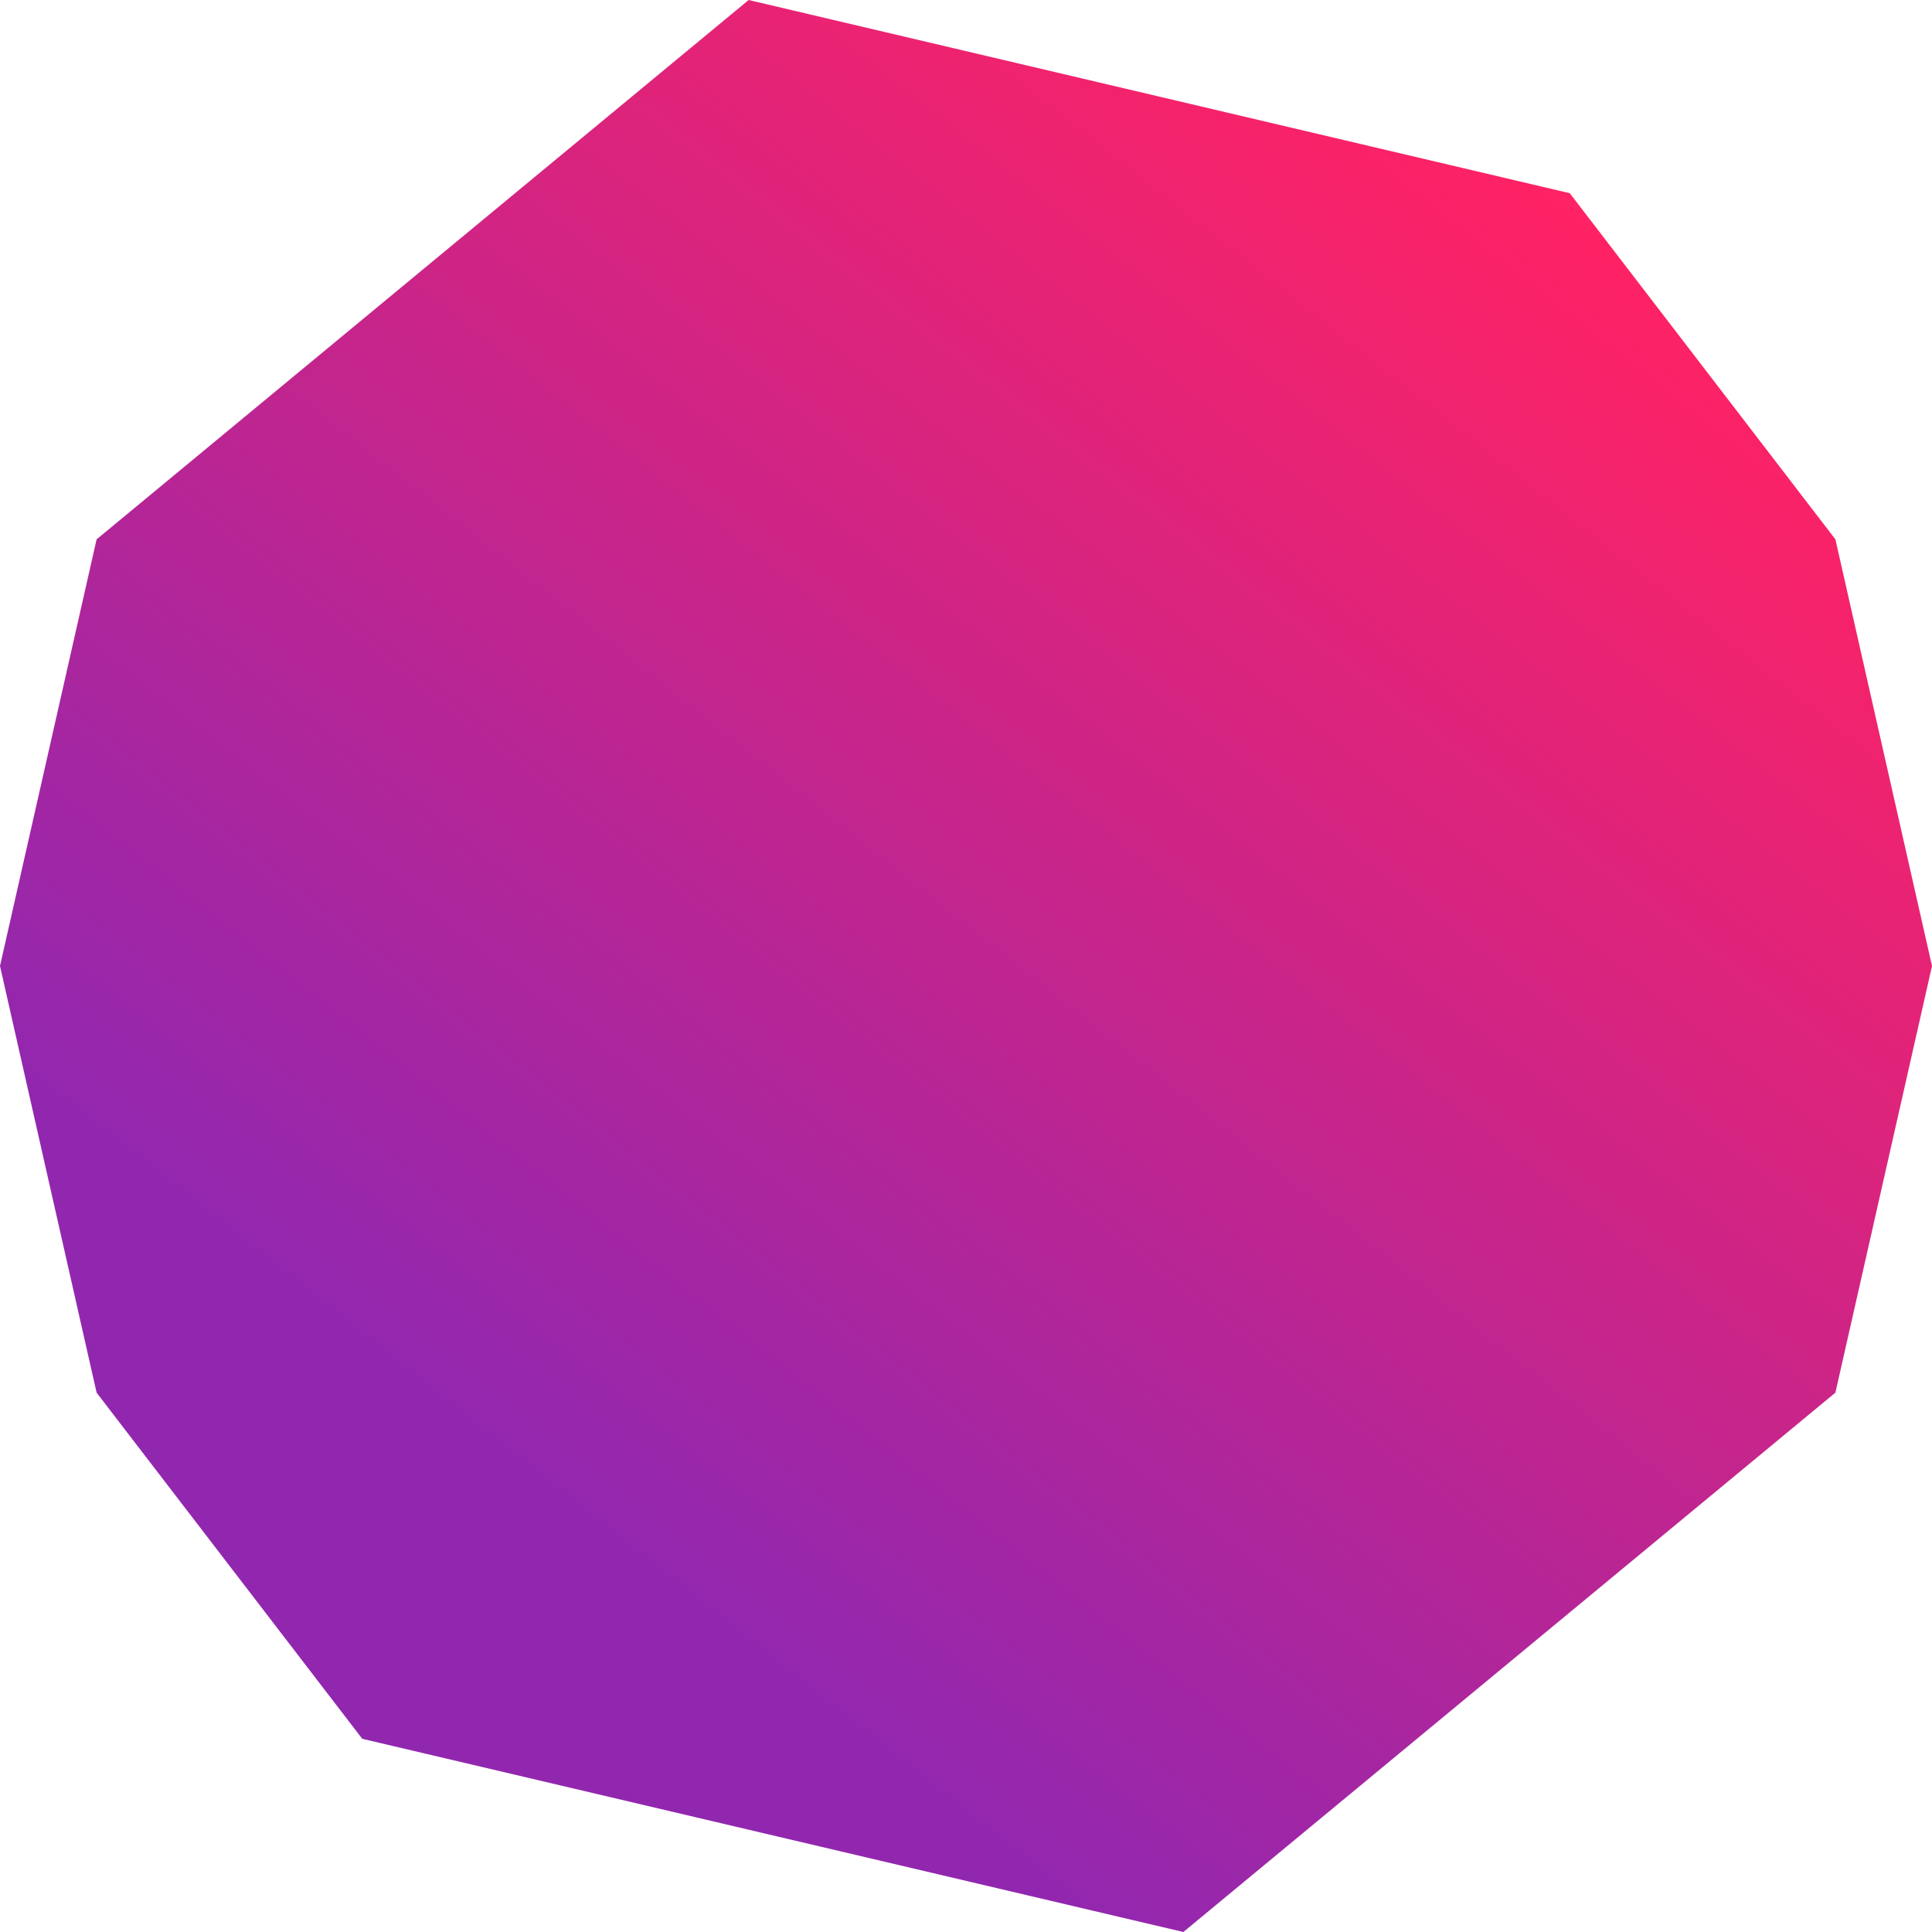 <svg width="24" height="24" viewBox="0 0 24 24" fill="none" xmlns="http://www.w3.org/2000/svg">
<path d="M9.3 0L1.2 6.7L0 12L1.2 17.3L4.5 21.6L14.7 24L22.8 17.3L24 12L22.8 6.7L19.5 2.4L9.3 0Z" fill="url(#paint0_linear)"/>
<defs>
<linearGradient id="paint0_linear" x1="18.681" y1="1.879" x2="3.636" y2="20.888" gradientUnits="userSpaceOnUse">
<stop stop-color="#FF2264"/>
<stop offset="0.843" stop-color="#9227AF"/>
</linearGradient>
</defs>
</svg>
